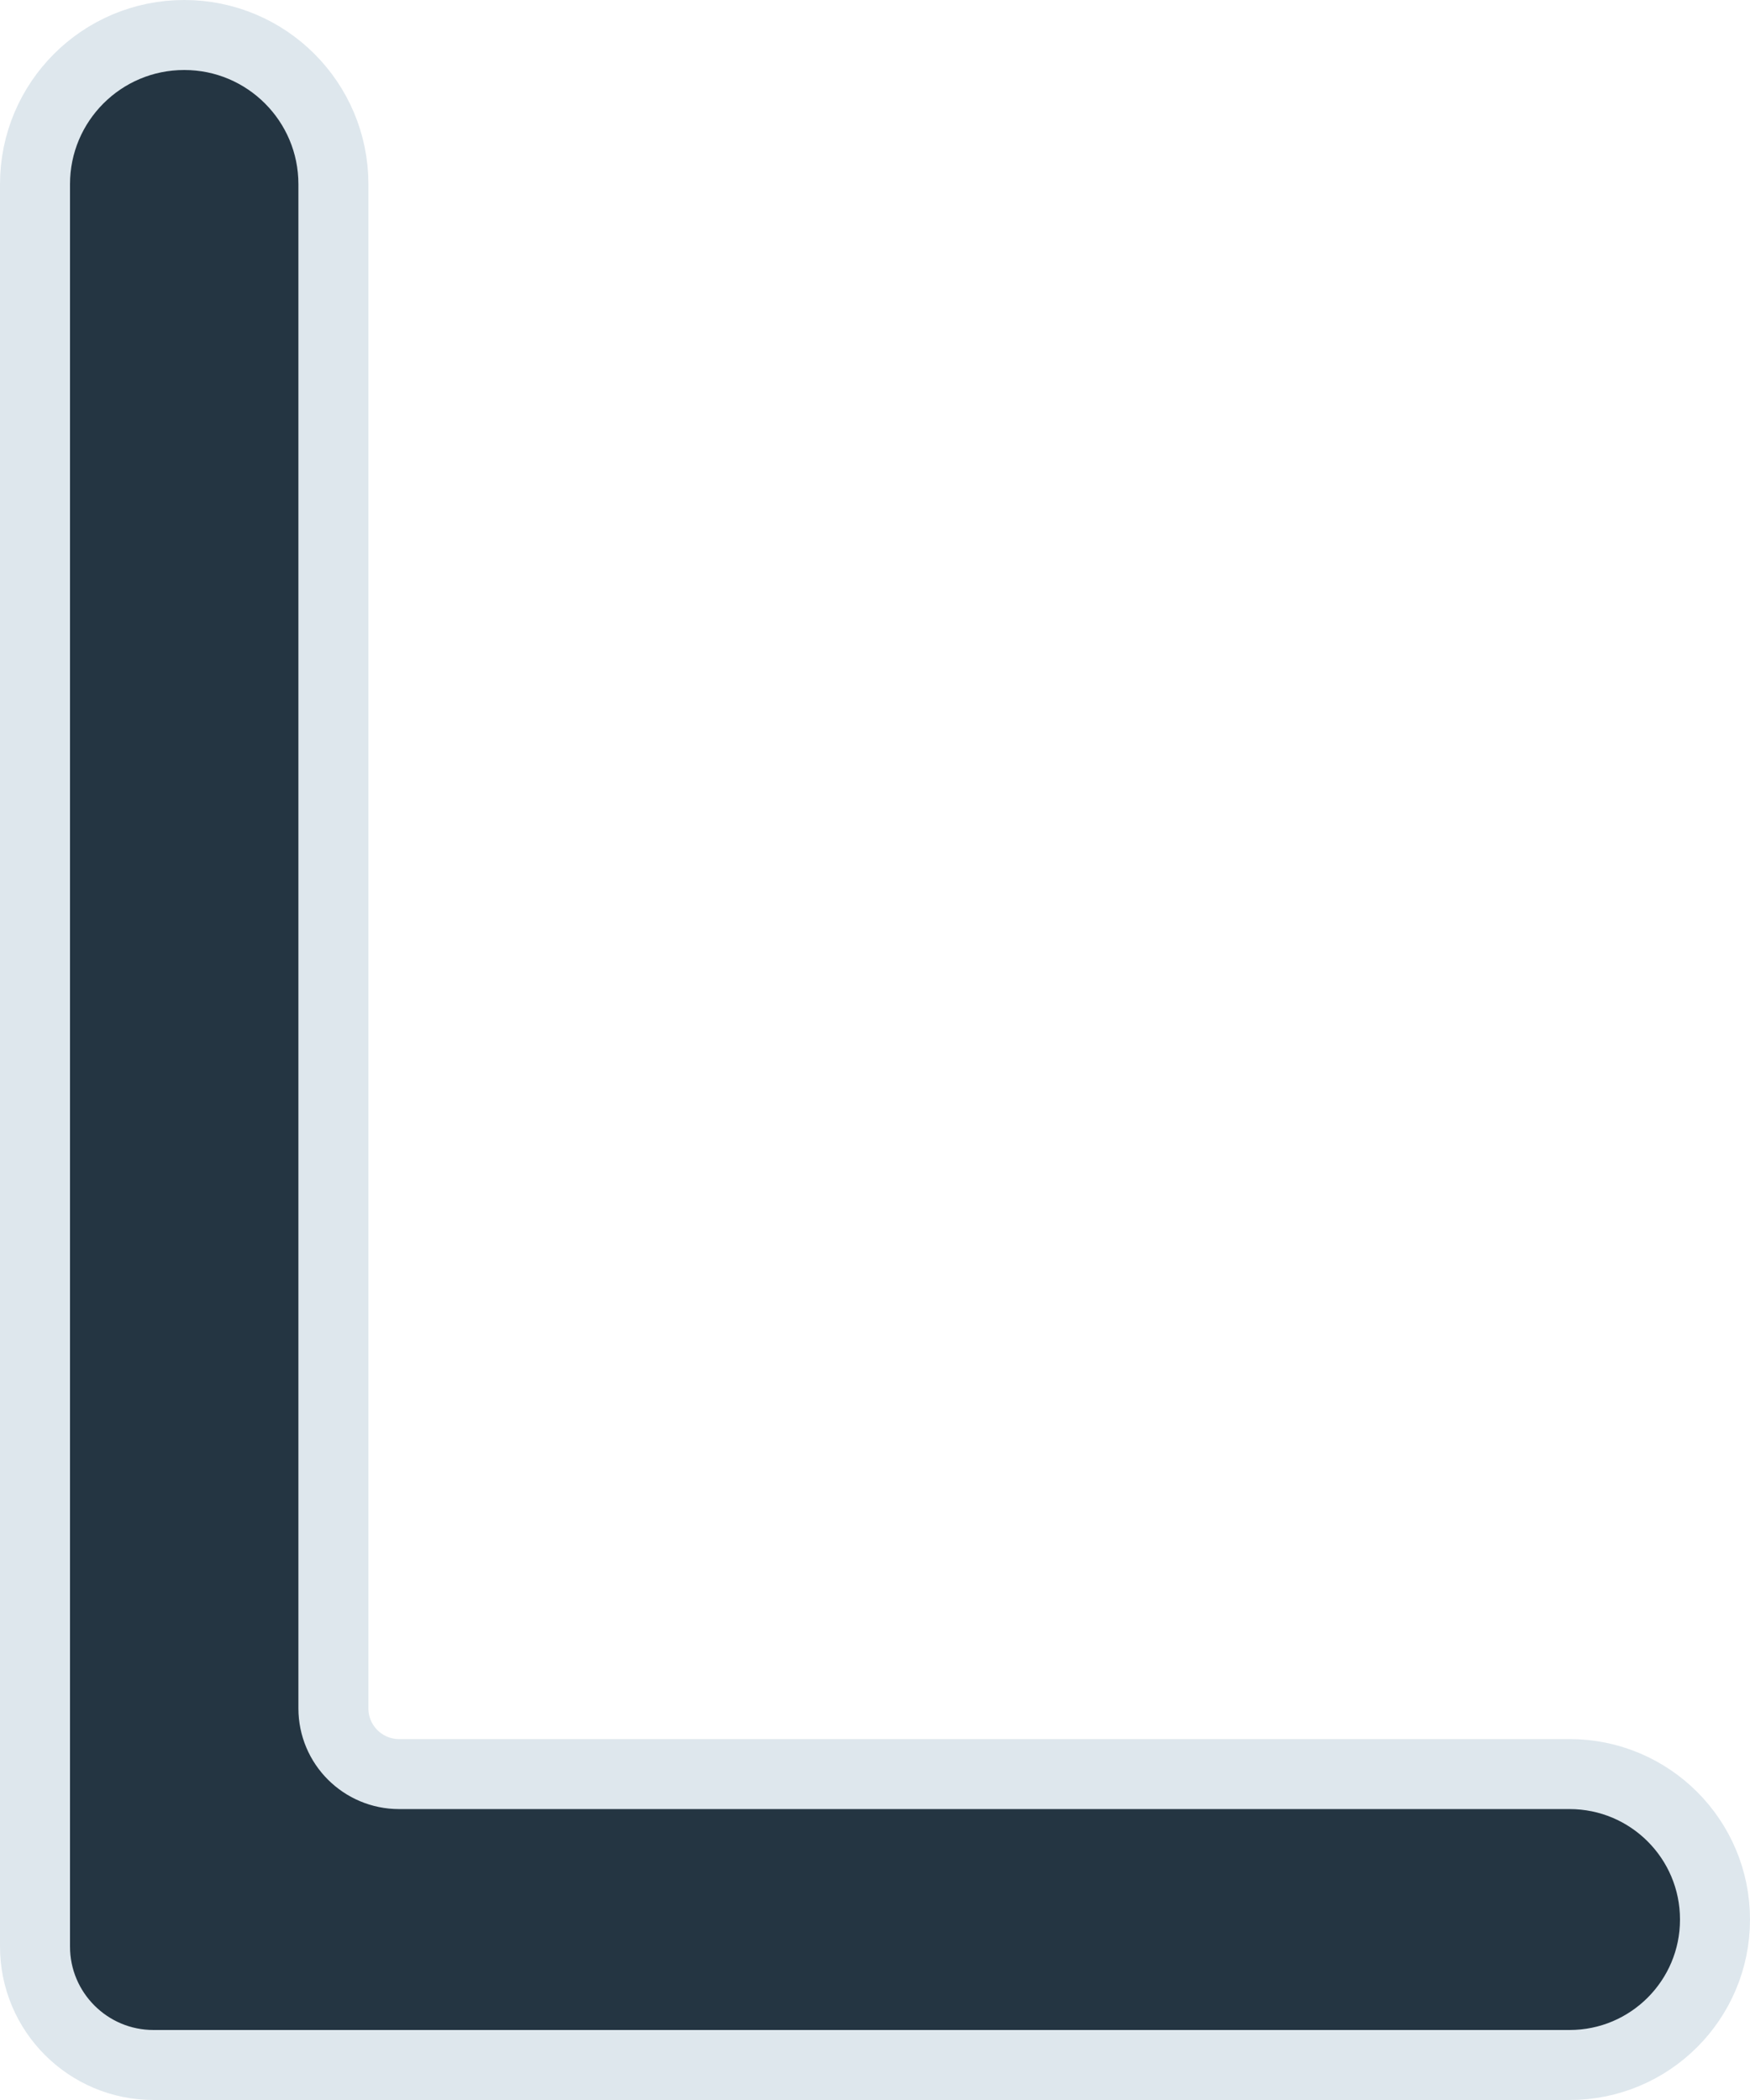<svg width="25" height="30" viewBox="0 0 25 30" fill="none" xmlns="http://www.w3.org/2000/svg">
<path d="M0.5 27.807V2.632C0.5 1.454 1.454 0.5 2.632 0.5C3.809 0.5 4.763 1.454 4.763 2.632V24.405C4.763 24.924 5.183 25.344 5.702 25.344H22.422C23.57 25.344 24.5 26.274 24.5 27.422C24.5 28.57 23.57 29.5 22.422 29.5H7.456H2.193C1.258 29.5 0.5 28.742 0.5 27.807Z" fill="#243542" stroke="#DEE7ED"/>
</svg>
